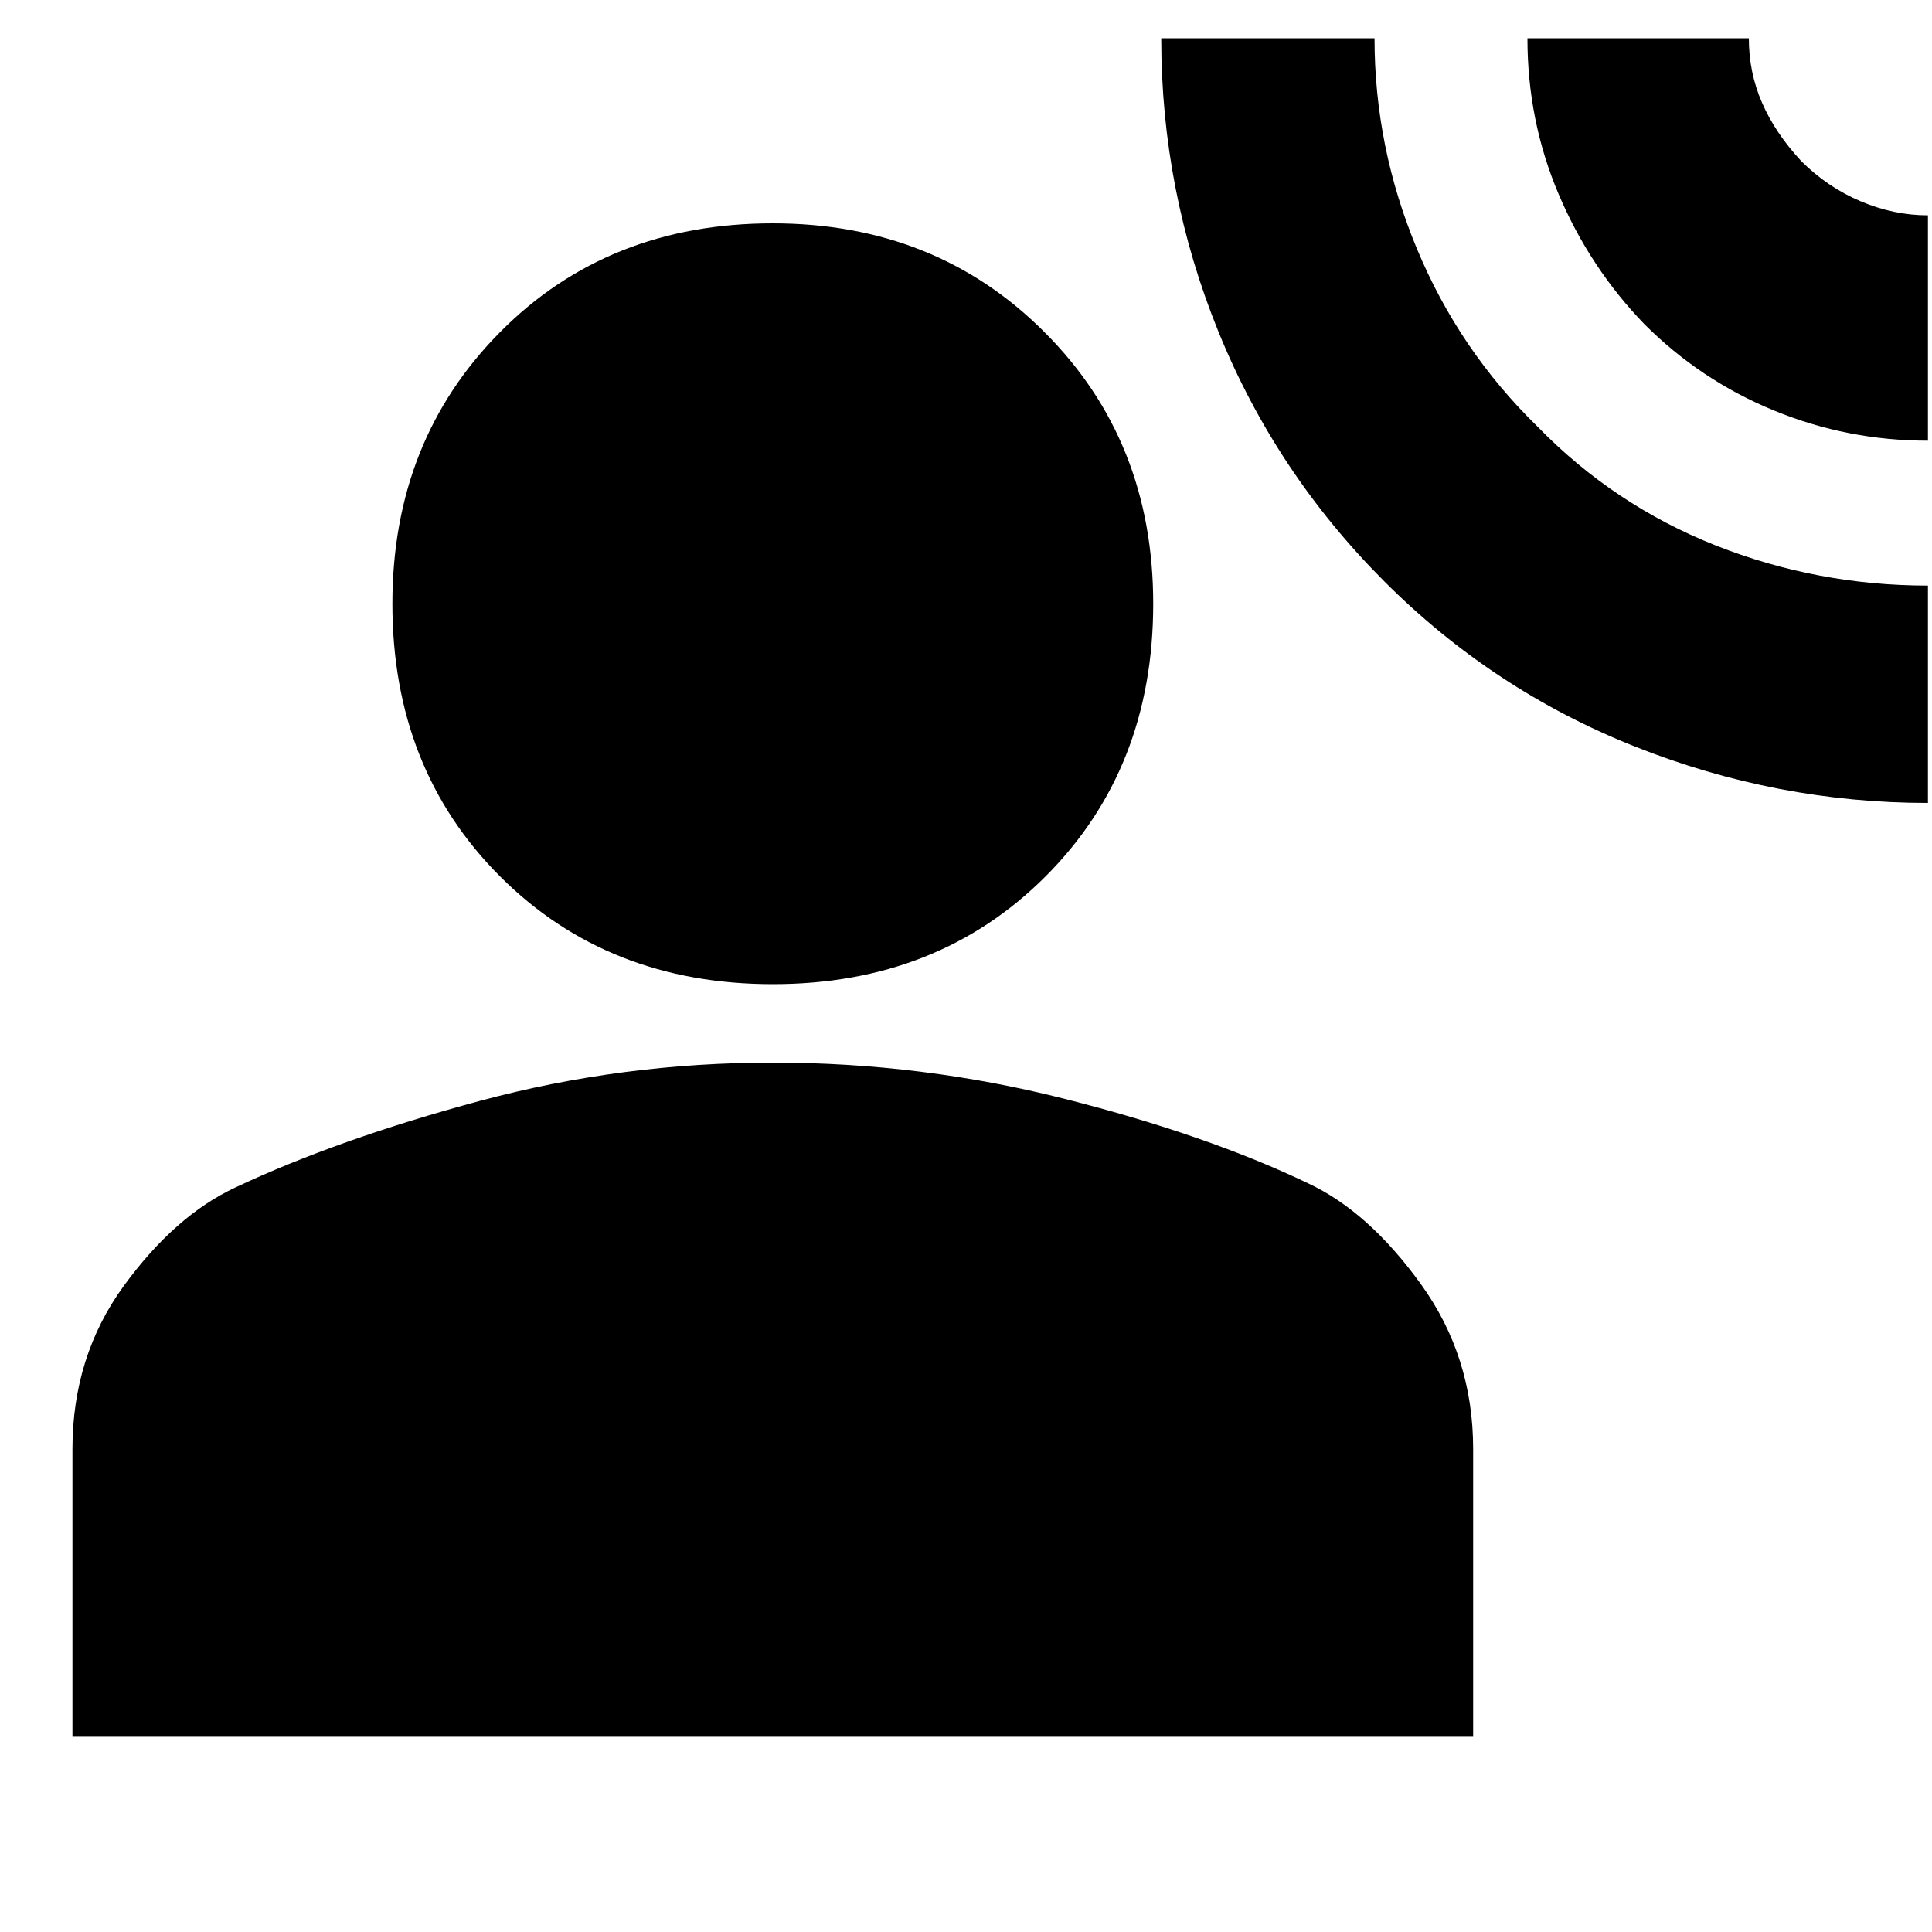 <svg xmlns="http://www.w3.org/2000/svg" height="20" width="20"><path d="M19.958 8.312q-1.562 0-3.031-.583t-2.594-1.708q-1.125-1.125-1.718-2.583-.594-1.459-.594-3.042h2.208q0 1.125.438 2.177.437 1.052 1.25 1.844.791.812 1.843 1.229 1.052.416 2.198.416Zm0-3.75q-.833 0-1.593-.312-.761-.312-1.344-.896-.563-.583-.886-1.344-.323-.76-.323-1.614h2.292q0 .354.136.666.135.313.406.605.271.271.614.416.344.146.698.146ZM8 10.188q-1.708 0-2.823-1.115T4.062 6.25q0-1.688 1.115-2.812Q6.292 2.312 8 2.312q1.688 0 2.812 1.126 1.126 1.124 1.126 2.812 0 1.708-1.115 2.823T8 10.188ZM.75 17.979V15q0-.958.531-1.688.531-.729 1.157-1.02 1.062-.5 2.531-.896T8 11q1.542 0 3.021.375 1.479.375 2.521.875.625.292 1.166 1.042.542.75.542 1.708v2.979Z"/></svg>
